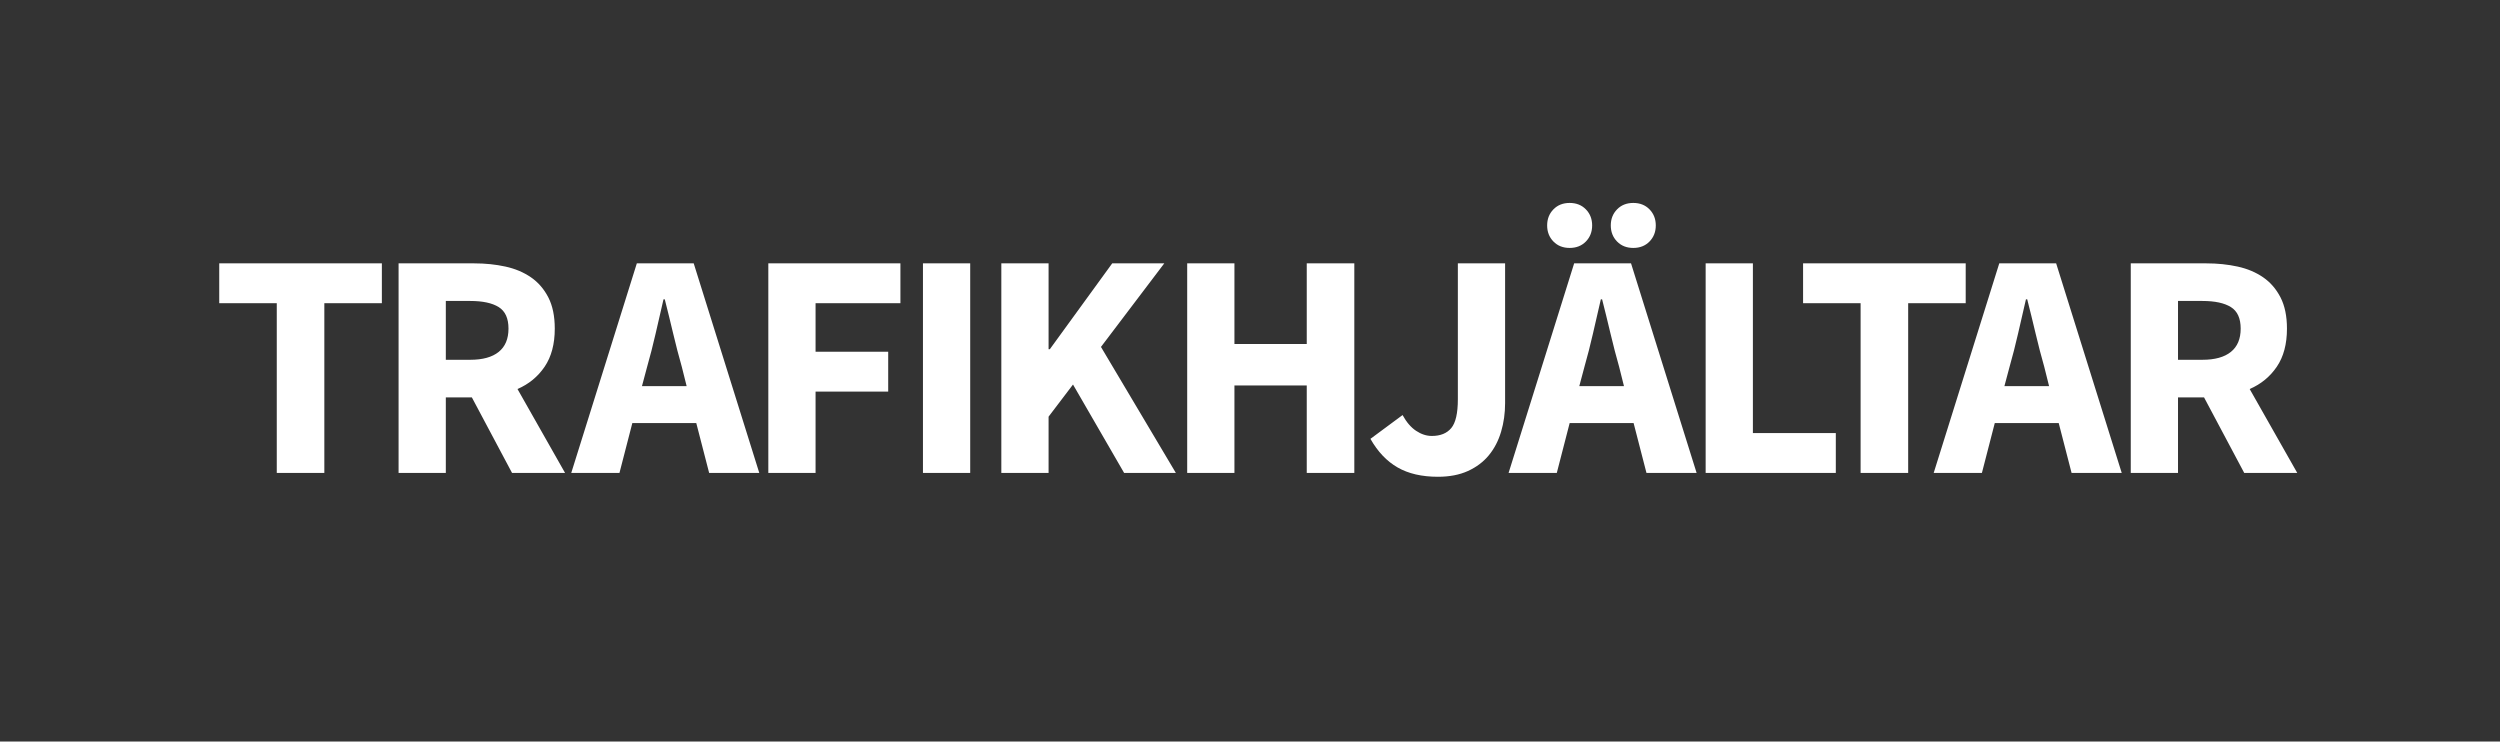 <?xml version="1.0" encoding="UTF-8" standalone="no"?>
<svg width="1089px" height="323px" viewBox="0 0 1089 323" version="1.1" xmlns="http://www.w3.org/2000/svg" xmlns:xlink="http://www.w3.org/1999/xlink" xmlns:sketch="http://www.bohemiancoding.com/sketch/ns">
    <rect x="0" y="0" width="1089" height="323" fill="#333333" stroke="none"/>
    <title>Artboard 1</title>
    <description>Created with Sketch (http://www.bohemiancoding.com/sketch)</description>
    <defs></defs>
    <g id="Page-1" stroke="none" stroke-width="1" fill="none" fill-rule="evenodd" sketch:type="MSPage">
        <g id="Artboard-1" sketch:type="MSArtboardGroup" fill="#FFFFFF">
            <path d="M120.56,132.08 L95.5,132.08 L95.5,114.72 L166.34,114.72 L166.34,132.08 L141.28,132.08 L141.28,206 L120.56,206 L120.56,132.08 Z M223.04,206 L205.54,173.1 L194.2,173.1 L194.2,206 L173.62,206 L173.62,114.72 L206.52,114.72 C211.373,114.72 215.923,115.187 220.17,116.12 C224.417,117.053 228.127,118.617 231.3,120.81 C234.473,123.003 236.993,125.92 238.86,129.56 C240.727,133.2 241.66,137.727 241.66,143.14 C241.66,149.86 240.19,155.39 237.25,159.73 C234.31,164.07 230.367,167.313 225.42,169.46 L246.14,206 L223.04,206 Z M194.2,156.72 L204.84,156.72 C210.253,156.72 214.383,155.577 217.23,153.29 C220.077,151.003 221.5,147.62 221.5,143.14 C221.5,138.66 220.077,135.533 217.23,133.76 C214.383,131.987 210.253,131.1 204.84,131.1 L194.2,131.1 L194.2,156.72 Z M303.3,184.3 L275.44,184.3 L269.84,206 L248.84,206 L277.4,114.72 L302.18,114.72 L330.74,206 L308.9,206 L303.3,184.3 Z M299.1,168.2 L297,159.8 C295.693,155.227 294.433,150.373 293.22,145.24 C292.007,140.107 290.793,135.16 289.58,130.4 L289.02,130.4 C287.9,135.253 286.757,140.223 285.59,145.31 C284.423,150.397 283.187,155.227 281.88,159.8 L279.64,168.2 L299.1,168.2 Z M334.68,114.72 L392.22,114.72 L392.22,132.08 L355.26,132.08 L355.26,153.22 L386.9,153.22 L386.9,170.58 L355.26,170.58 L355.26,206 L334.68,206 L334.68,114.72 Z M402.04,114.72 L422.62,114.72 L422.62,206 L402.04,206 L402.04,114.72 Z M456.76,114.72 L456.76,152.1 L457.32,152.1 L484.48,114.72 L507.16,114.72 L479.58,151.12 L512.2,206 L489.66,206 L467.4,167.5 L456.76,181.5 L456.76,206 L436.18,206 L436.18,114.72 L456.76,114.72 Z M517.14,114.72 L537.72,114.72 L537.72,149.86 L569.22,149.86 L569.22,114.72 L589.94,114.72 L589.94,206 L569.22,206 L569.22,167.92 L537.72,167.92 L537.72,206 L517.14,206 L517.14,114.72 Z M610.96,180.8 C612.64,183.88 614.6,186.167 616.84,187.66 C619.08,189.153 621.367,189.9 623.7,189.9 C627.433,189.9 630.257,188.757 632.17,186.47 C634.083,184.183 635.04,180.007 635.04,173.94 L635.04,114.72 L655.62,114.72 L655.62,175.62 C655.62,180.007 655.037,184.16 653.87,188.08 C652.703,192 650.93,195.407 648.55,198.3 C646.17,201.193 643.137,203.48 639.45,205.16 C635.763,206.84 631.4,207.68 626.36,207.68 C619.36,207.68 613.503,206.327 608.79,203.62 C604.077,200.913 600.133,196.76 596.96,191.16 C596.96,191.16 600.133,196.76 596.96,191.16 L610.96,180.8 Z M711.6,184.3 L683.74,184.3 L678.14,206 L657.14,206 L685.7,114.72 L710.48,114.72 L739.04,206 L717.2,206 L711.6,184.3 Z M707.4,168.2 L705.3,159.8 C703.993,155.227 702.733,150.373 701.52,145.24 C700.307,140.107 699.093,135.16 697.88,130.4 L697.32,130.4 C696.2,135.253 695.057,140.223 693.89,145.31 C692.723,150.397 691.487,155.227 690.18,159.8 L687.94,168.2 L707.4,168.2 Z M683.74,108 C680.847,108 678.49,107.067 676.67,105.2 C674.85,103.333 673.94,101 673.94,98.2 C673.94,95.4 674.85,93.067 676.67,91.2 C678.49,89.333 680.847,88.4 683.74,88.4 C686.633,88.4 688.99,89.333 690.81,91.2 C692.63,93.067 693.54,95.4 693.54,98.2 C693.54,101 692.63,103.333 690.81,105.2 C688.99,107.067 686.633,108 683.74,108 Z M711.46,108 C708.567,108 706.21,107.067 704.39,105.2 C702.57,103.333 701.66,101 701.66,98.2 C701.66,95.4 702.57,93.067 704.39,91.2 C706.21,89.333 708.567,88.4 711.46,88.4 C714.353,88.4 716.71,89.333 718.53,91.2 C720.35,93.067 721.26,95.4 721.26,98.2 C721.26,101 720.35,103.333 718.53,105.2 C716.71,107.067 714.353,108 711.46,108 Z M742.98,114.72 L763.56,114.72 L763.56,188.64 L799.68,188.64 L799.68,206 L742.98,206 L742.98,114.72 Z M810.48,132.08 L785.42,132.08 L785.42,114.72 L856.26,114.72 L856.26,132.08 L831.2,132.08 L831.2,206 L810.48,206 L810.48,132.08 Z M896.78,184.3 L868.92,184.3 L863.32,206 L842.32,206 L870.88,114.72 L895.66,114.72 L924.22,206 L902.38,206 L896.78,184.3 Z M892.58,168.2 L890.48,159.8 C889.173,155.227 887.913,150.373 886.7,145.24 C885.487,140.107 884.273,135.16 883.06,130.4 L882.5,130.4 C881.38,135.253 880.237,140.223 879.07,145.31 C877.903,150.397 876.667,155.227 875.36,159.8 L873.12,168.2 L892.58,168.2 Z M977.58,206 L960.08,173.1 L948.74,173.1 L948.74,206 L928.16,206 L928.16,114.72 L961.06,114.72 C965.913,114.72 970.463,115.187 974.71,116.12 C978.957,117.053 982.667,118.617 985.84,120.81 C989.013,123.003 991.533,125.92 993.4,129.56 C995.267,133.2 996.2,137.727 996.2,143.14 C996.2,149.86 994.73,155.39 991.79,159.73 C988.85,164.07 984.907,167.313 979.96,169.46 L1000.68,206 L977.58,206 Z M948.74,156.72 L959.38,156.72 C964.793,156.72 968.923,155.577 971.77,153.29 C974.617,151.003 976.04,147.62 976.04,143.14 C976.04,138.66 974.617,135.533 971.77,133.76 C968.923,131.987 964.793,131.1 959.38,131.1 L948.74,131.1 L948.74,156.72 Z M948.74,156.72" id="TRAFIKHJÄLTAR" sketch:type="MSShapeGroup"></path>
        </g>
    </g>
</svg>